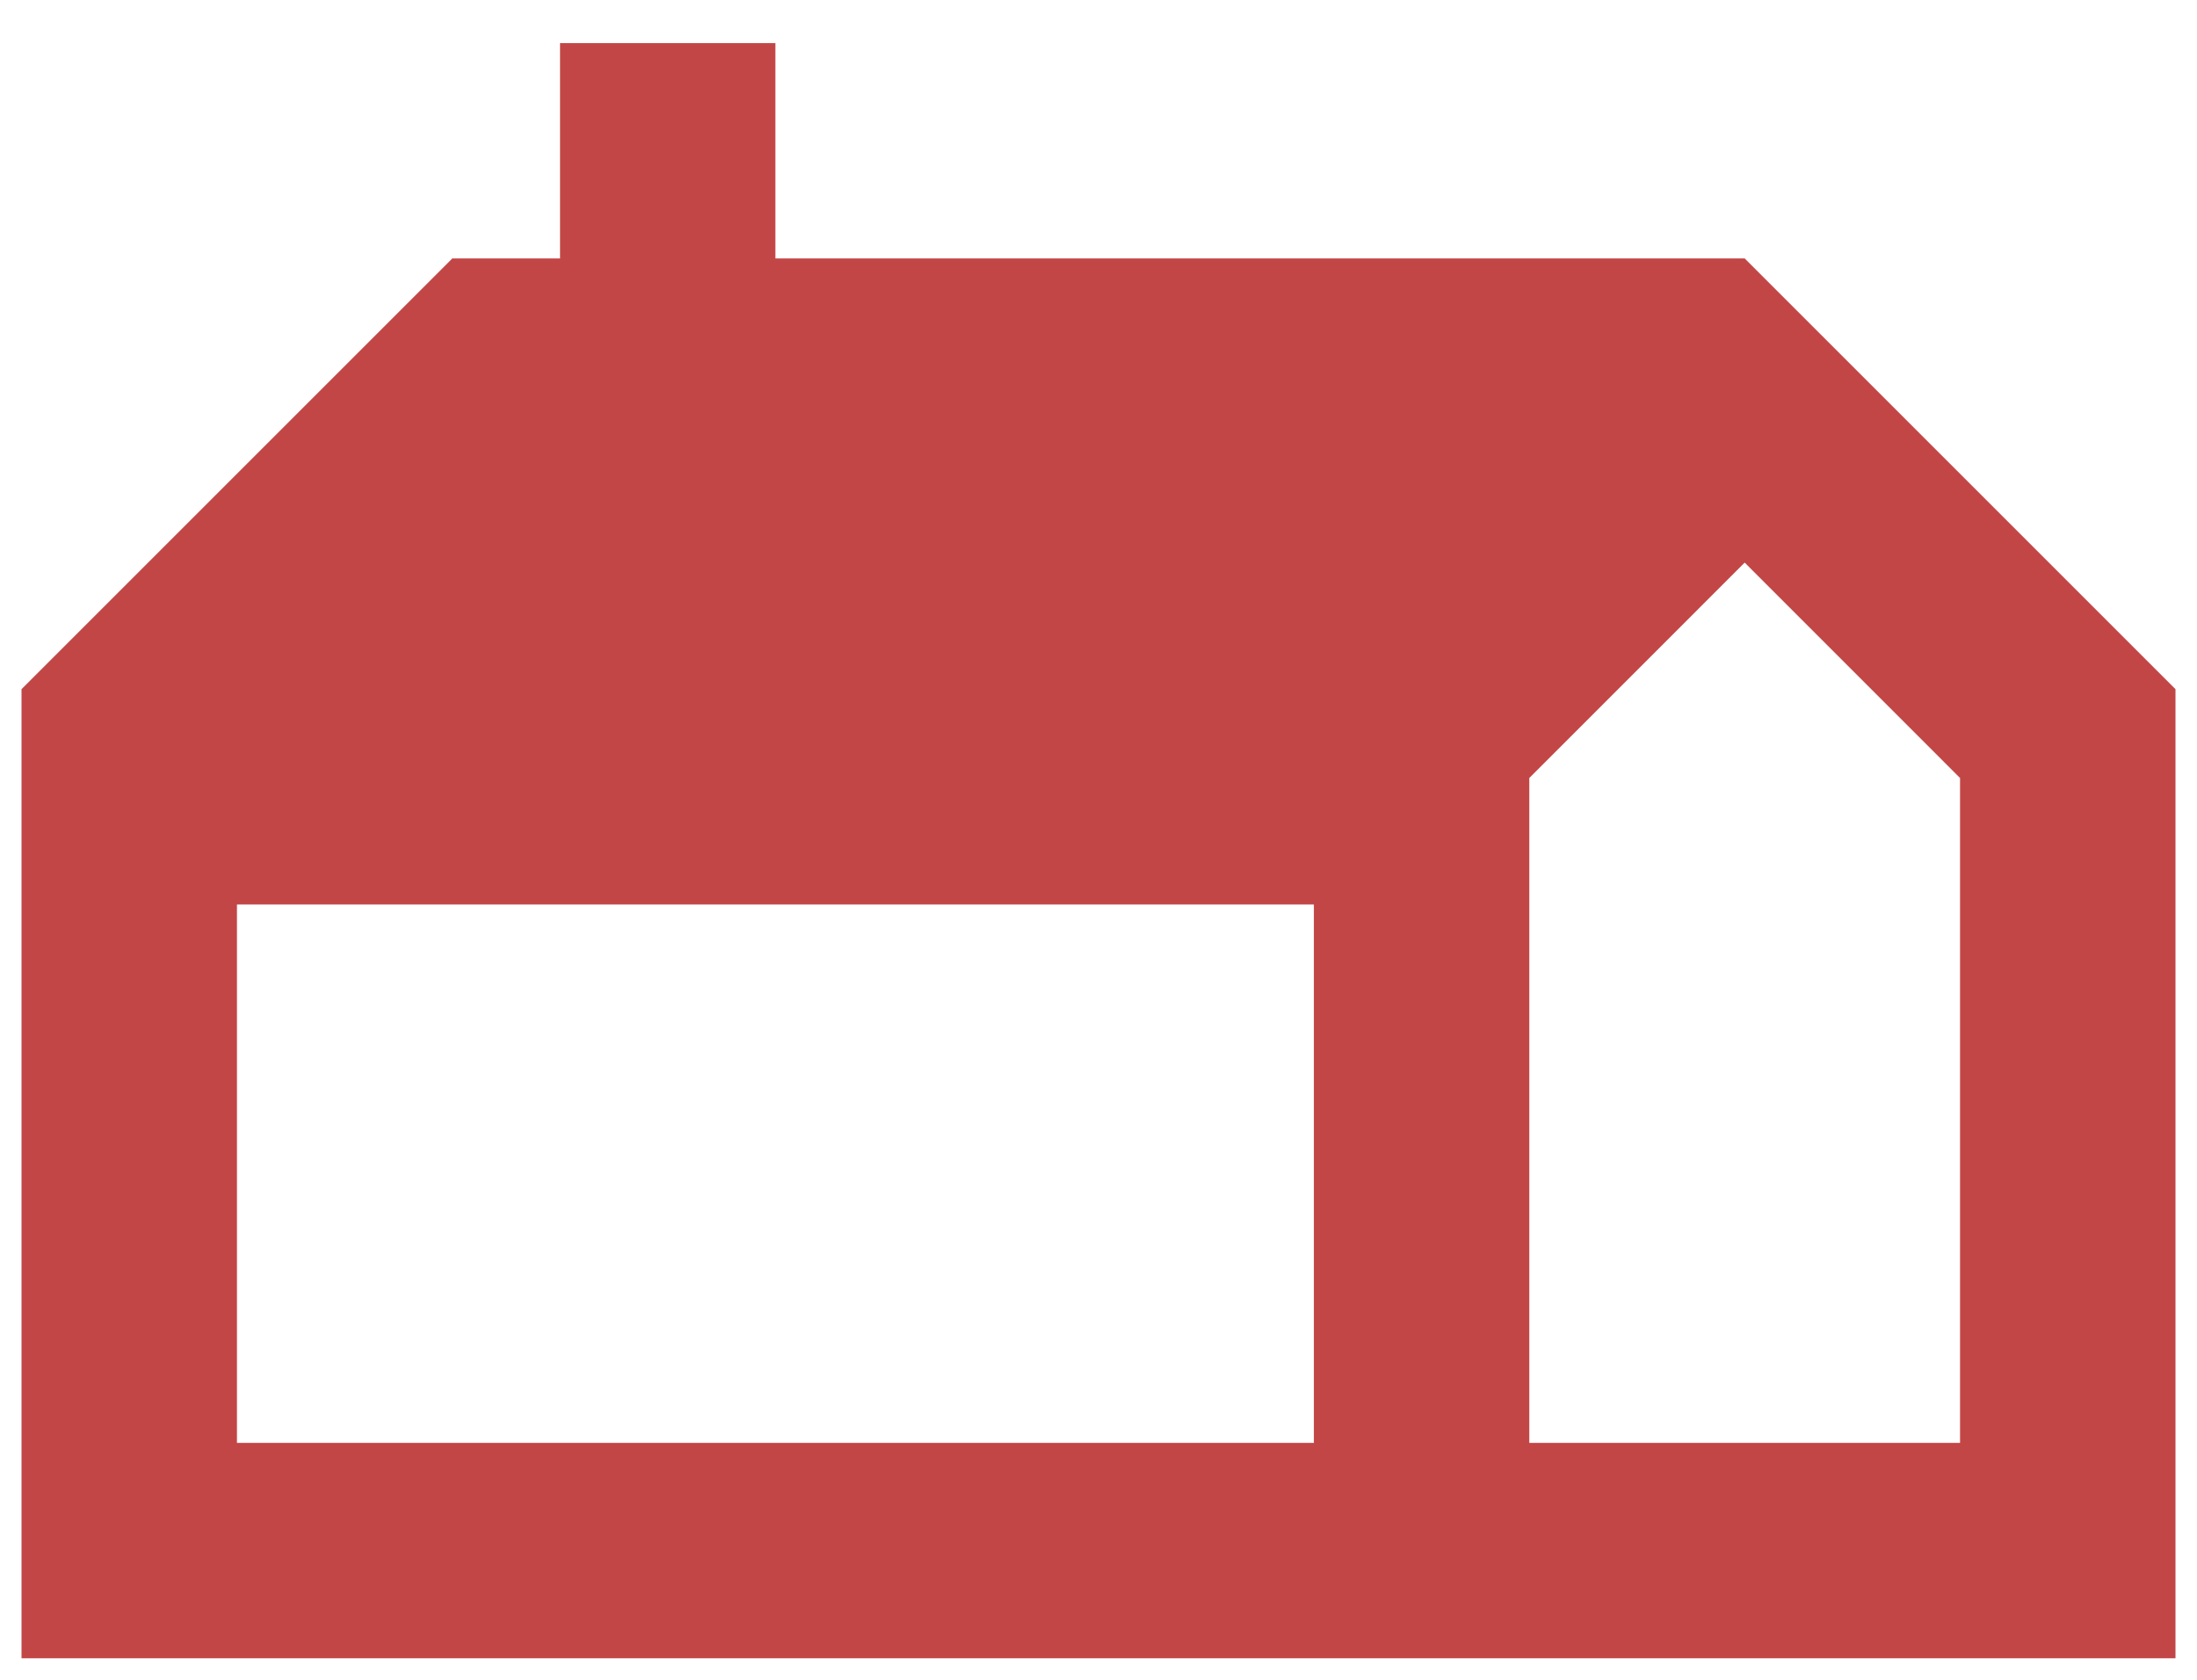 <svg width="34" height="26" viewBox="0 0 34 26" fill="none" xmlns="http://www.w3.org/2000/svg">
  <path d="M0.333 25.667V10.667L7 4H8.667V0.667H12V4H27L33.667 10.667V25.667H0.333ZM23.667 22.333H30.333V12.042L27 8.708L23.667 12.042V22.333ZM3.667 22.333H20.333V14H3.667V22.333Z" fill="#C34646"/>
</svg>
